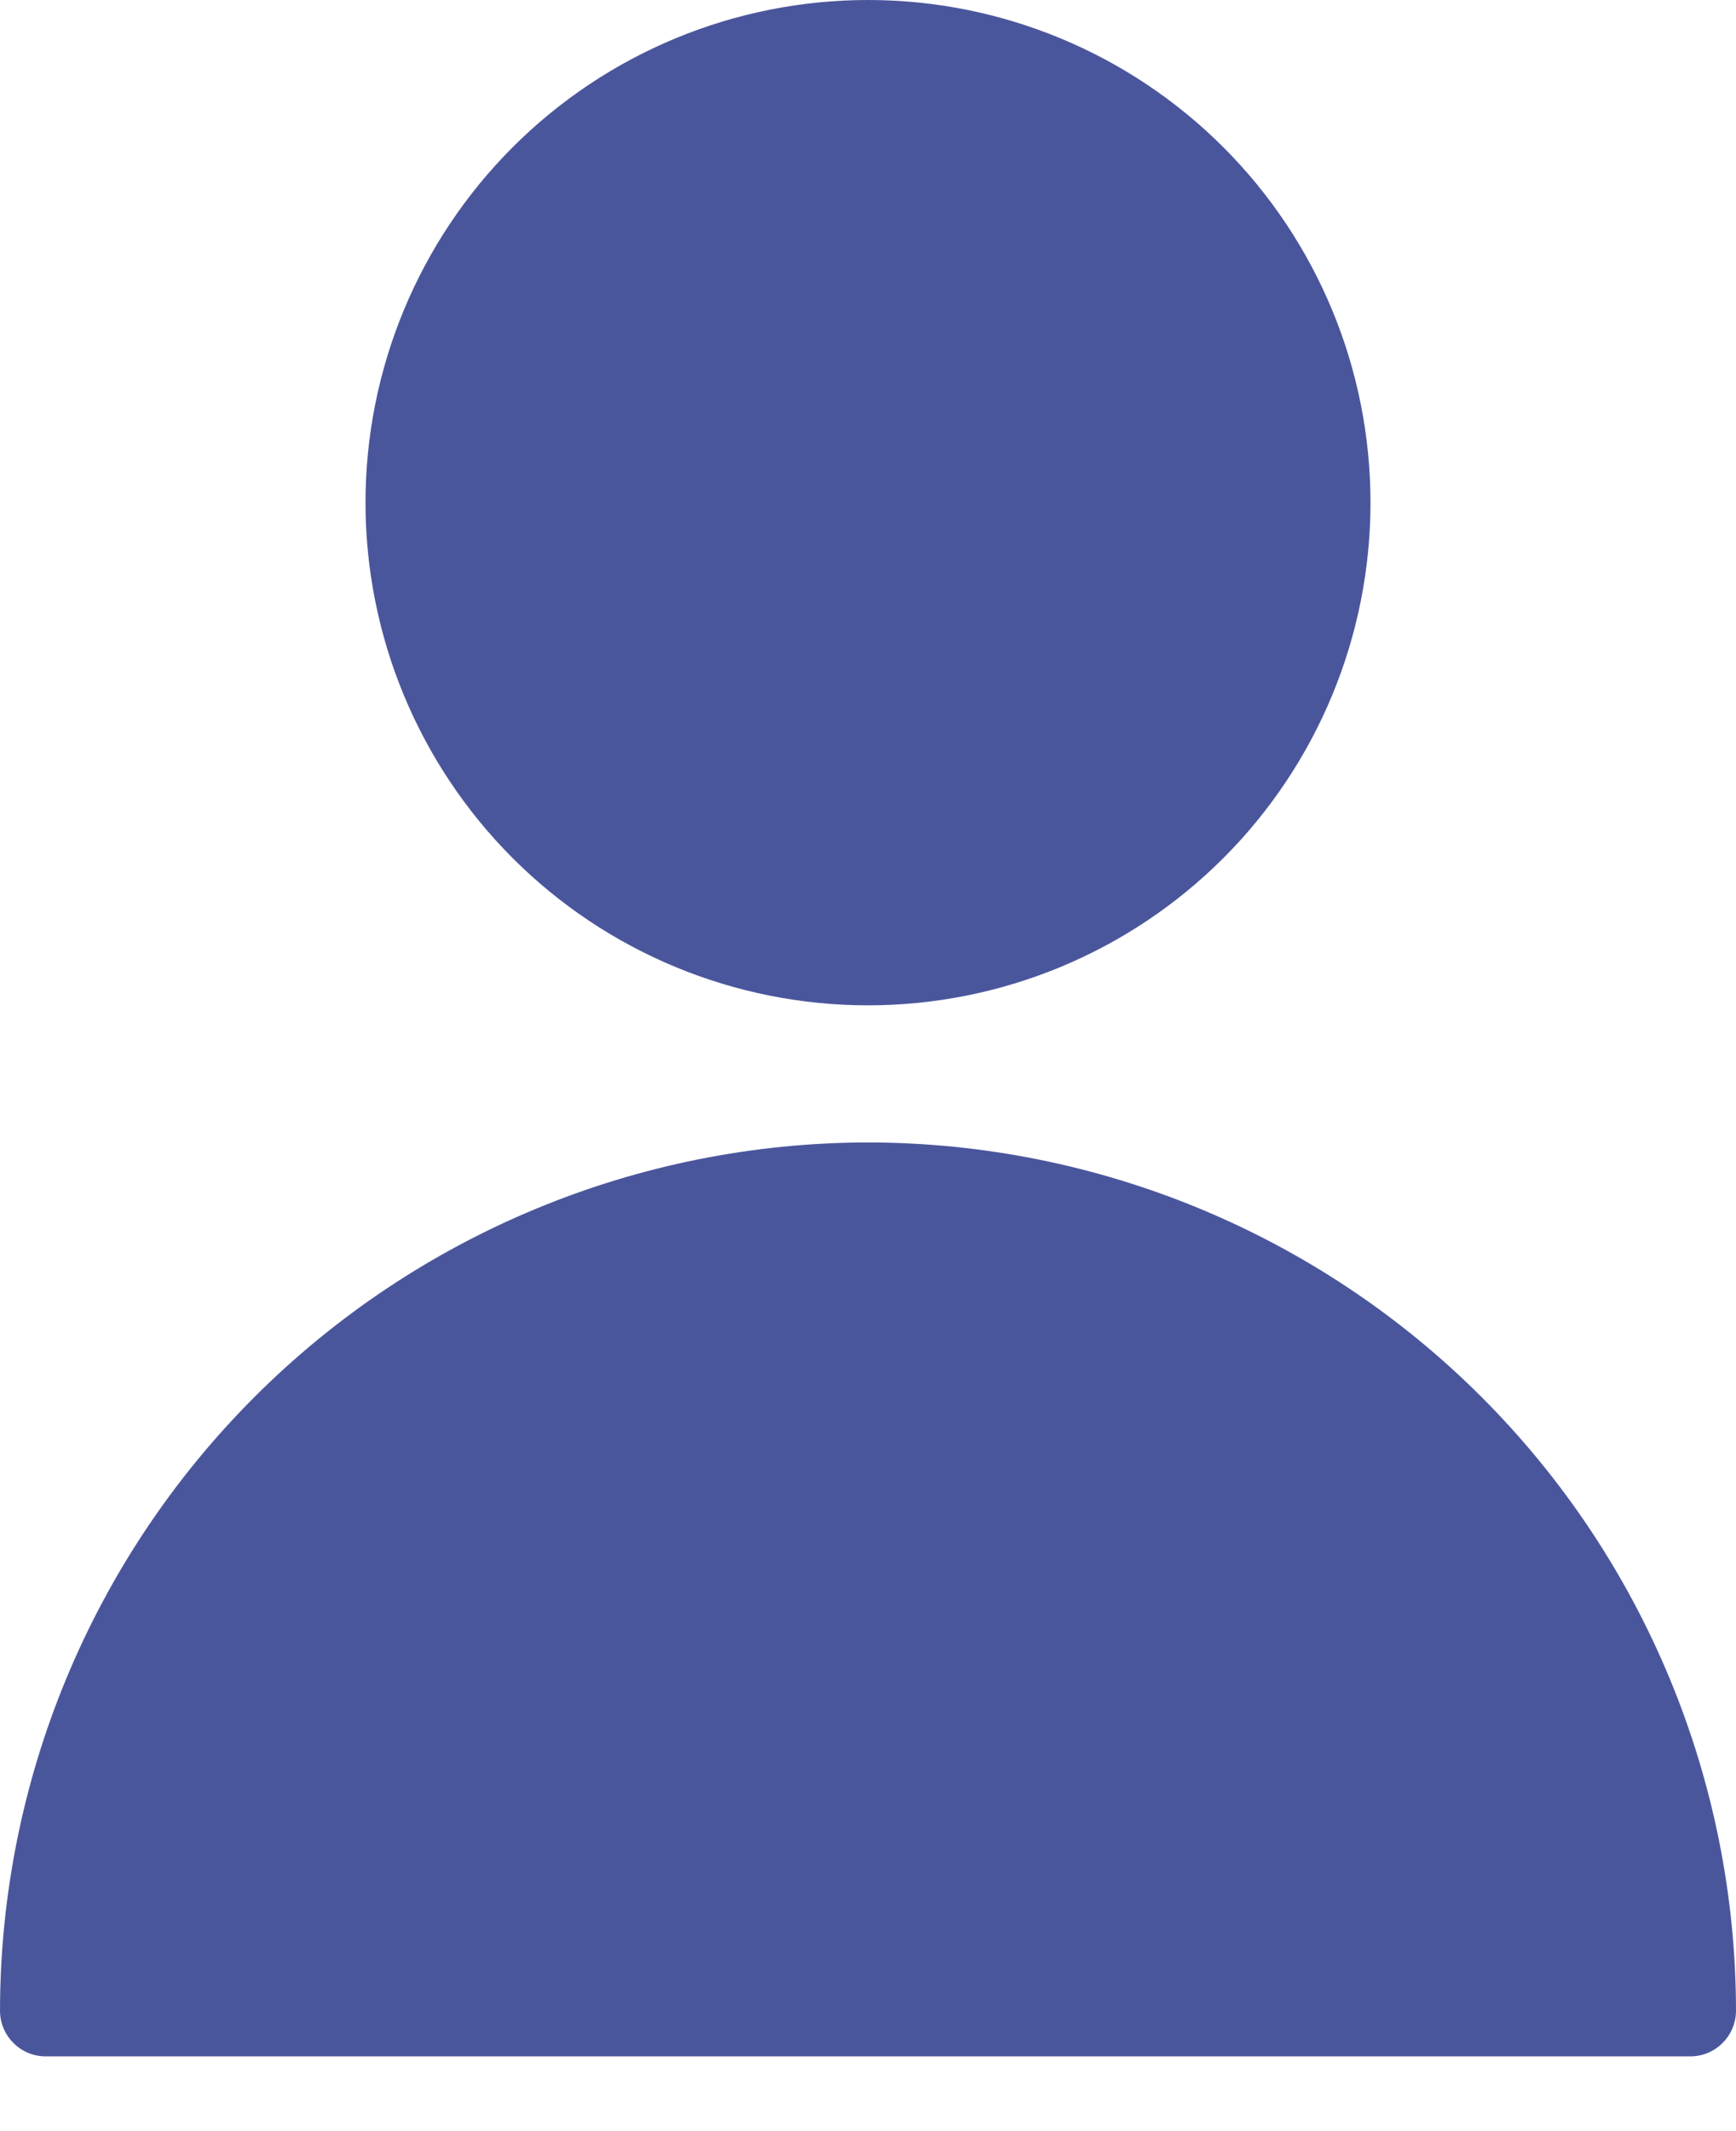 <svg width="22" height="27" viewBox="0 0 22 27" fill="none" xmlns="http://www.w3.org/2000/svg">
<path d="M4.632 6.368C4.632 8.057 5.303 9.677 6.497 10.872C7.691 12.066 9.311 12.737 11 12.737C12.689 12.737 14.309 12.066 15.503 10.872C16.698 9.677 17.368 8.057 17.368 6.368C17.368 4.679 16.698 3.06 15.503 1.865C14.309 0.671 12.689 0 11 0C9.311 0 7.691 0.671 6.497 1.865C5.303 3.06 4.632 4.679 4.632 6.368Z" fill="#4A569C"/>
<path d="M11 14.474C8.084 14.477 5.287 15.637 3.225 17.699C1.163 19.761 0.003 22.557 0 25.474C0 25.627 0.061 25.774 0.17 25.883C0.278 25.992 0.425 26.053 0.579 26.053H21.421C21.575 26.053 21.722 25.992 21.83 25.883C21.939 25.774 22 25.627 22 25.474C21.997 22.557 20.837 19.761 18.775 17.699C16.713 15.637 13.916 14.477 11 14.474Z" fill="#4A569C"/>
</svg>
